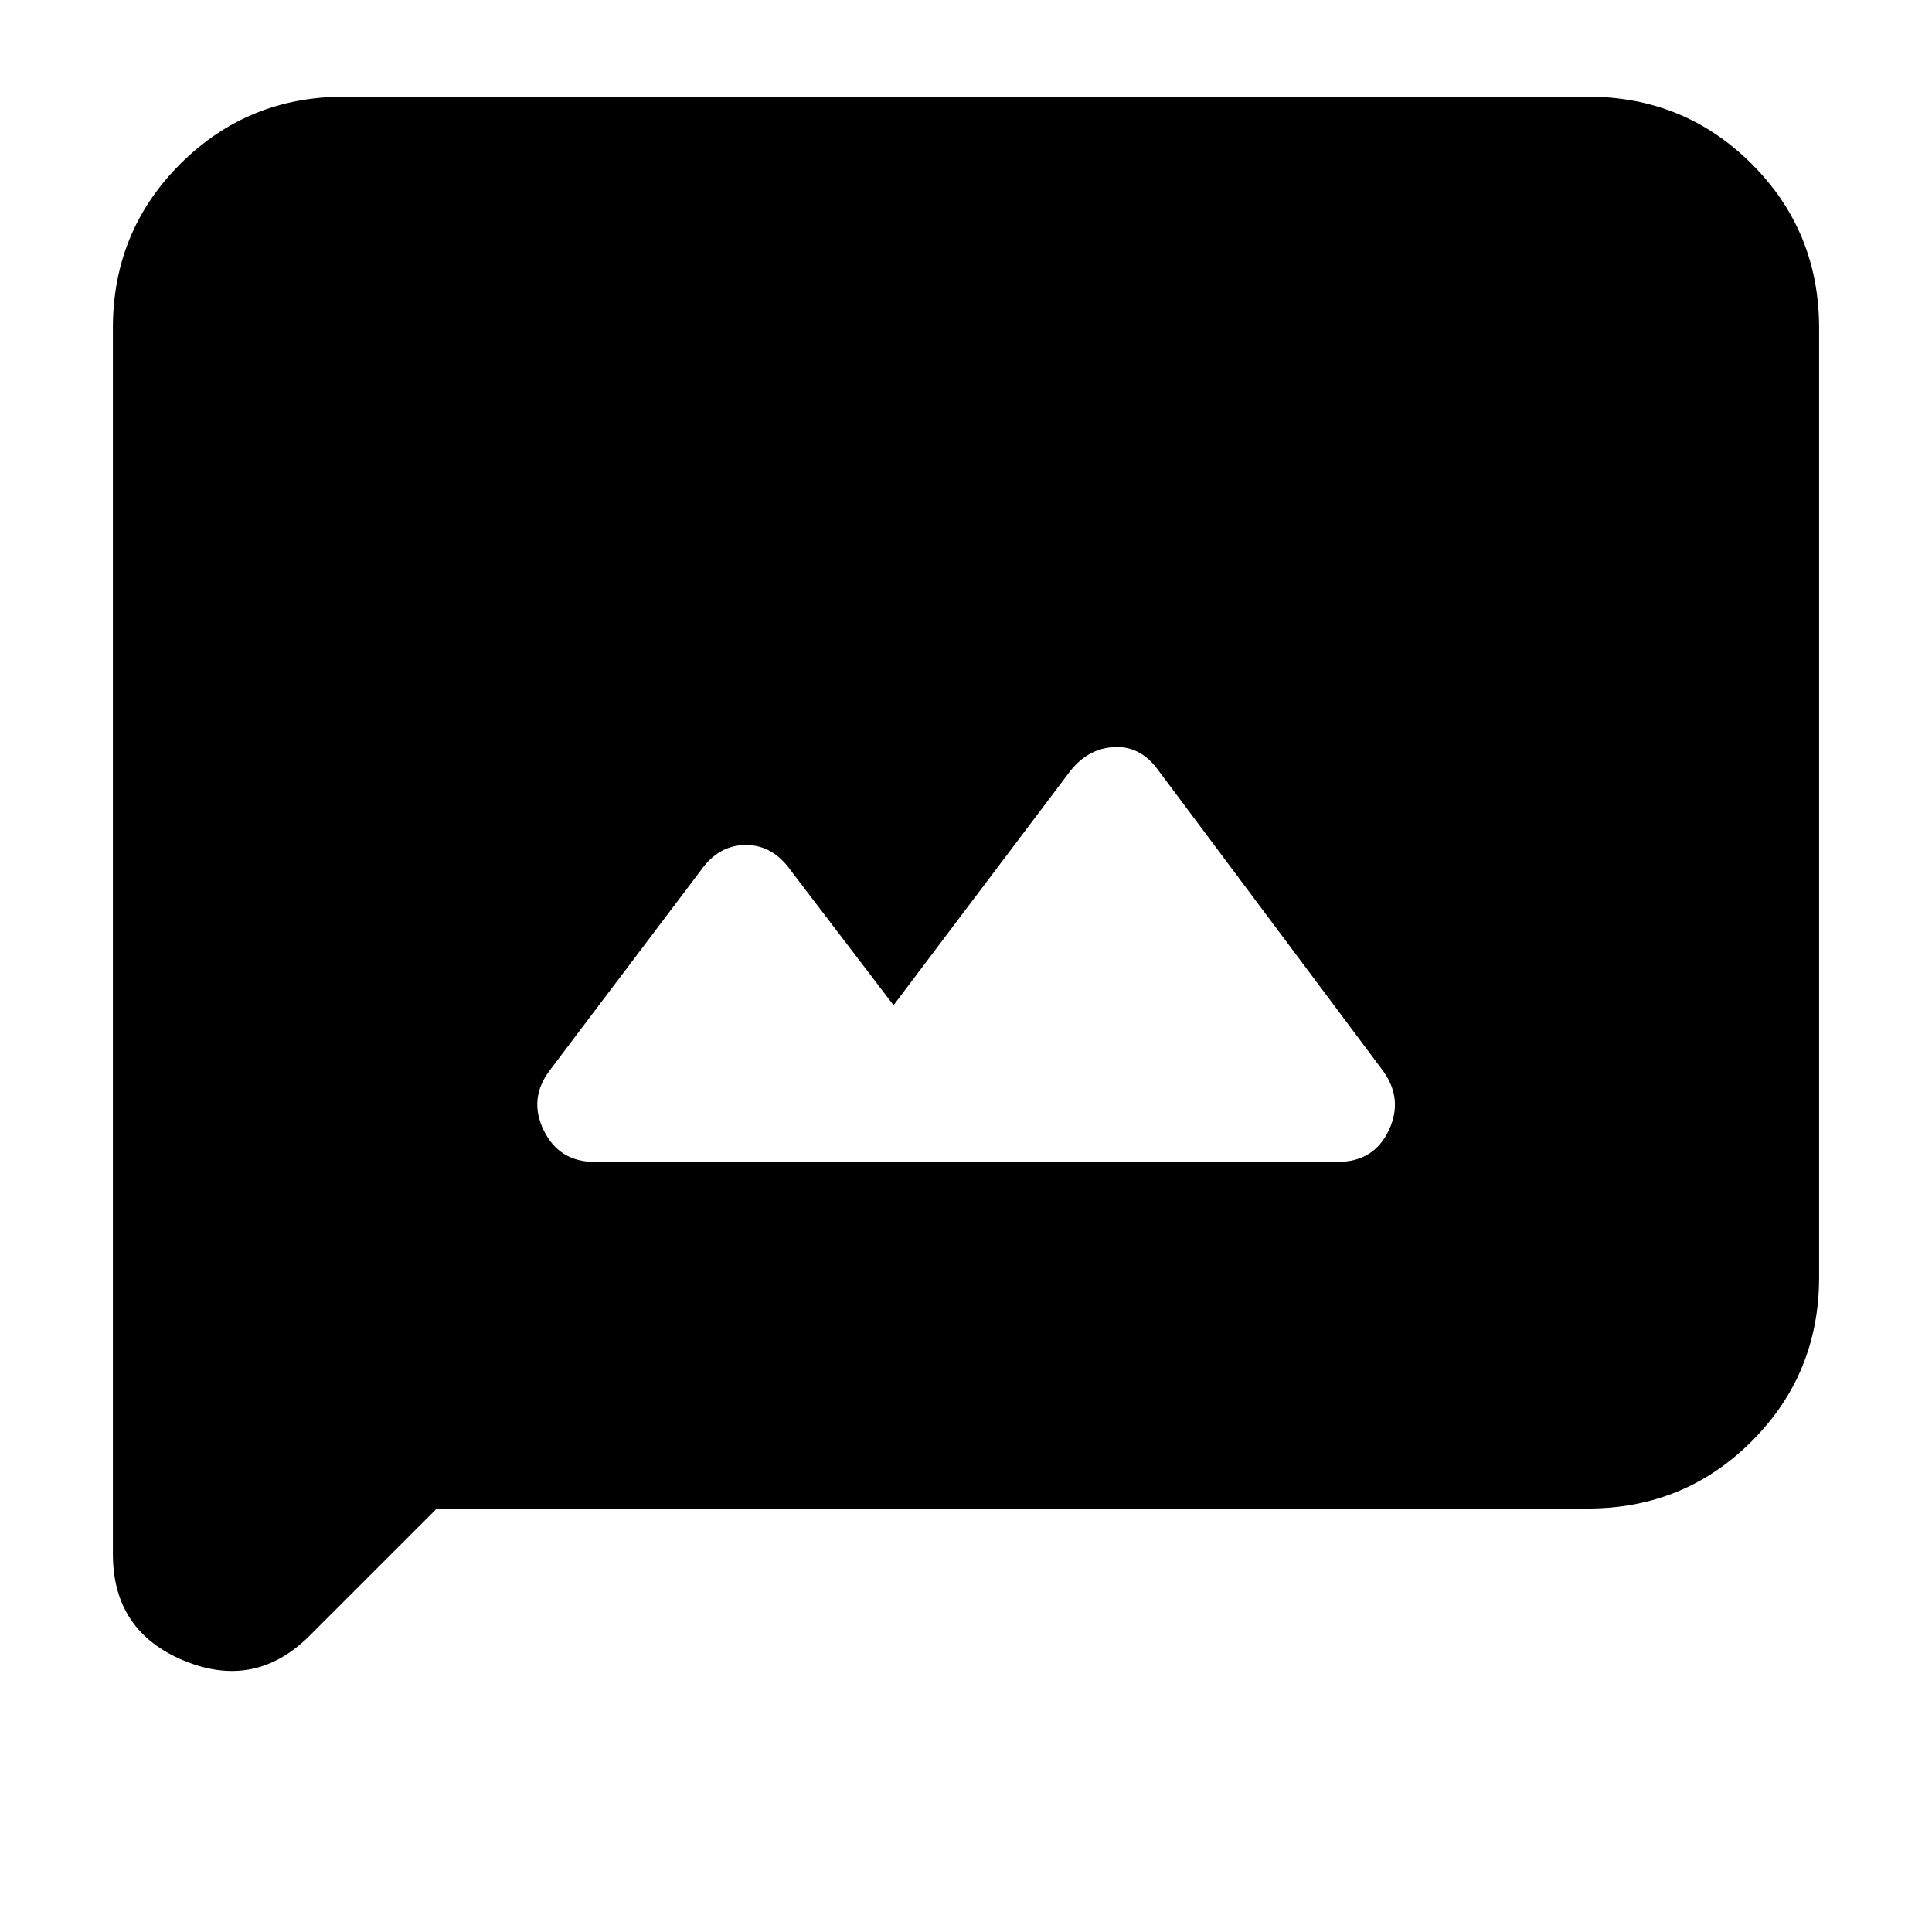 <svg xmlns="http://www.w3.org/2000/svg" height="20" viewBox="0 -960 960 960" width="20"><path d="M295.57-382.65h369.06q18.07 0 25.48-15.76t-3.28-30.02l-111-148.44q-8.95-12.7-22.4-11.91-13.44.78-22.39 12.91L444-460.52l-51.04-66.91q-8.95-12.7-22.39-12.7-13.45 0-22.4 12.7l-74.81 99.02q-10.88 14.24-3.22 30t25.43 15.76Zm-78.53 172.22-63.14 63.14q-27.07 27.07-62.44 12.47t-35.37-53.01V-797q0-48.05 33.45-81.5 33.46-33.46 81.5-33.46h617.92q48.04 0 81.5 33.46 33.45 33.45 33.45 81.5v471.61q0 48.05-33.45 81.5-33.46 33.46-81.5 33.46H217.04Z"/></svg>